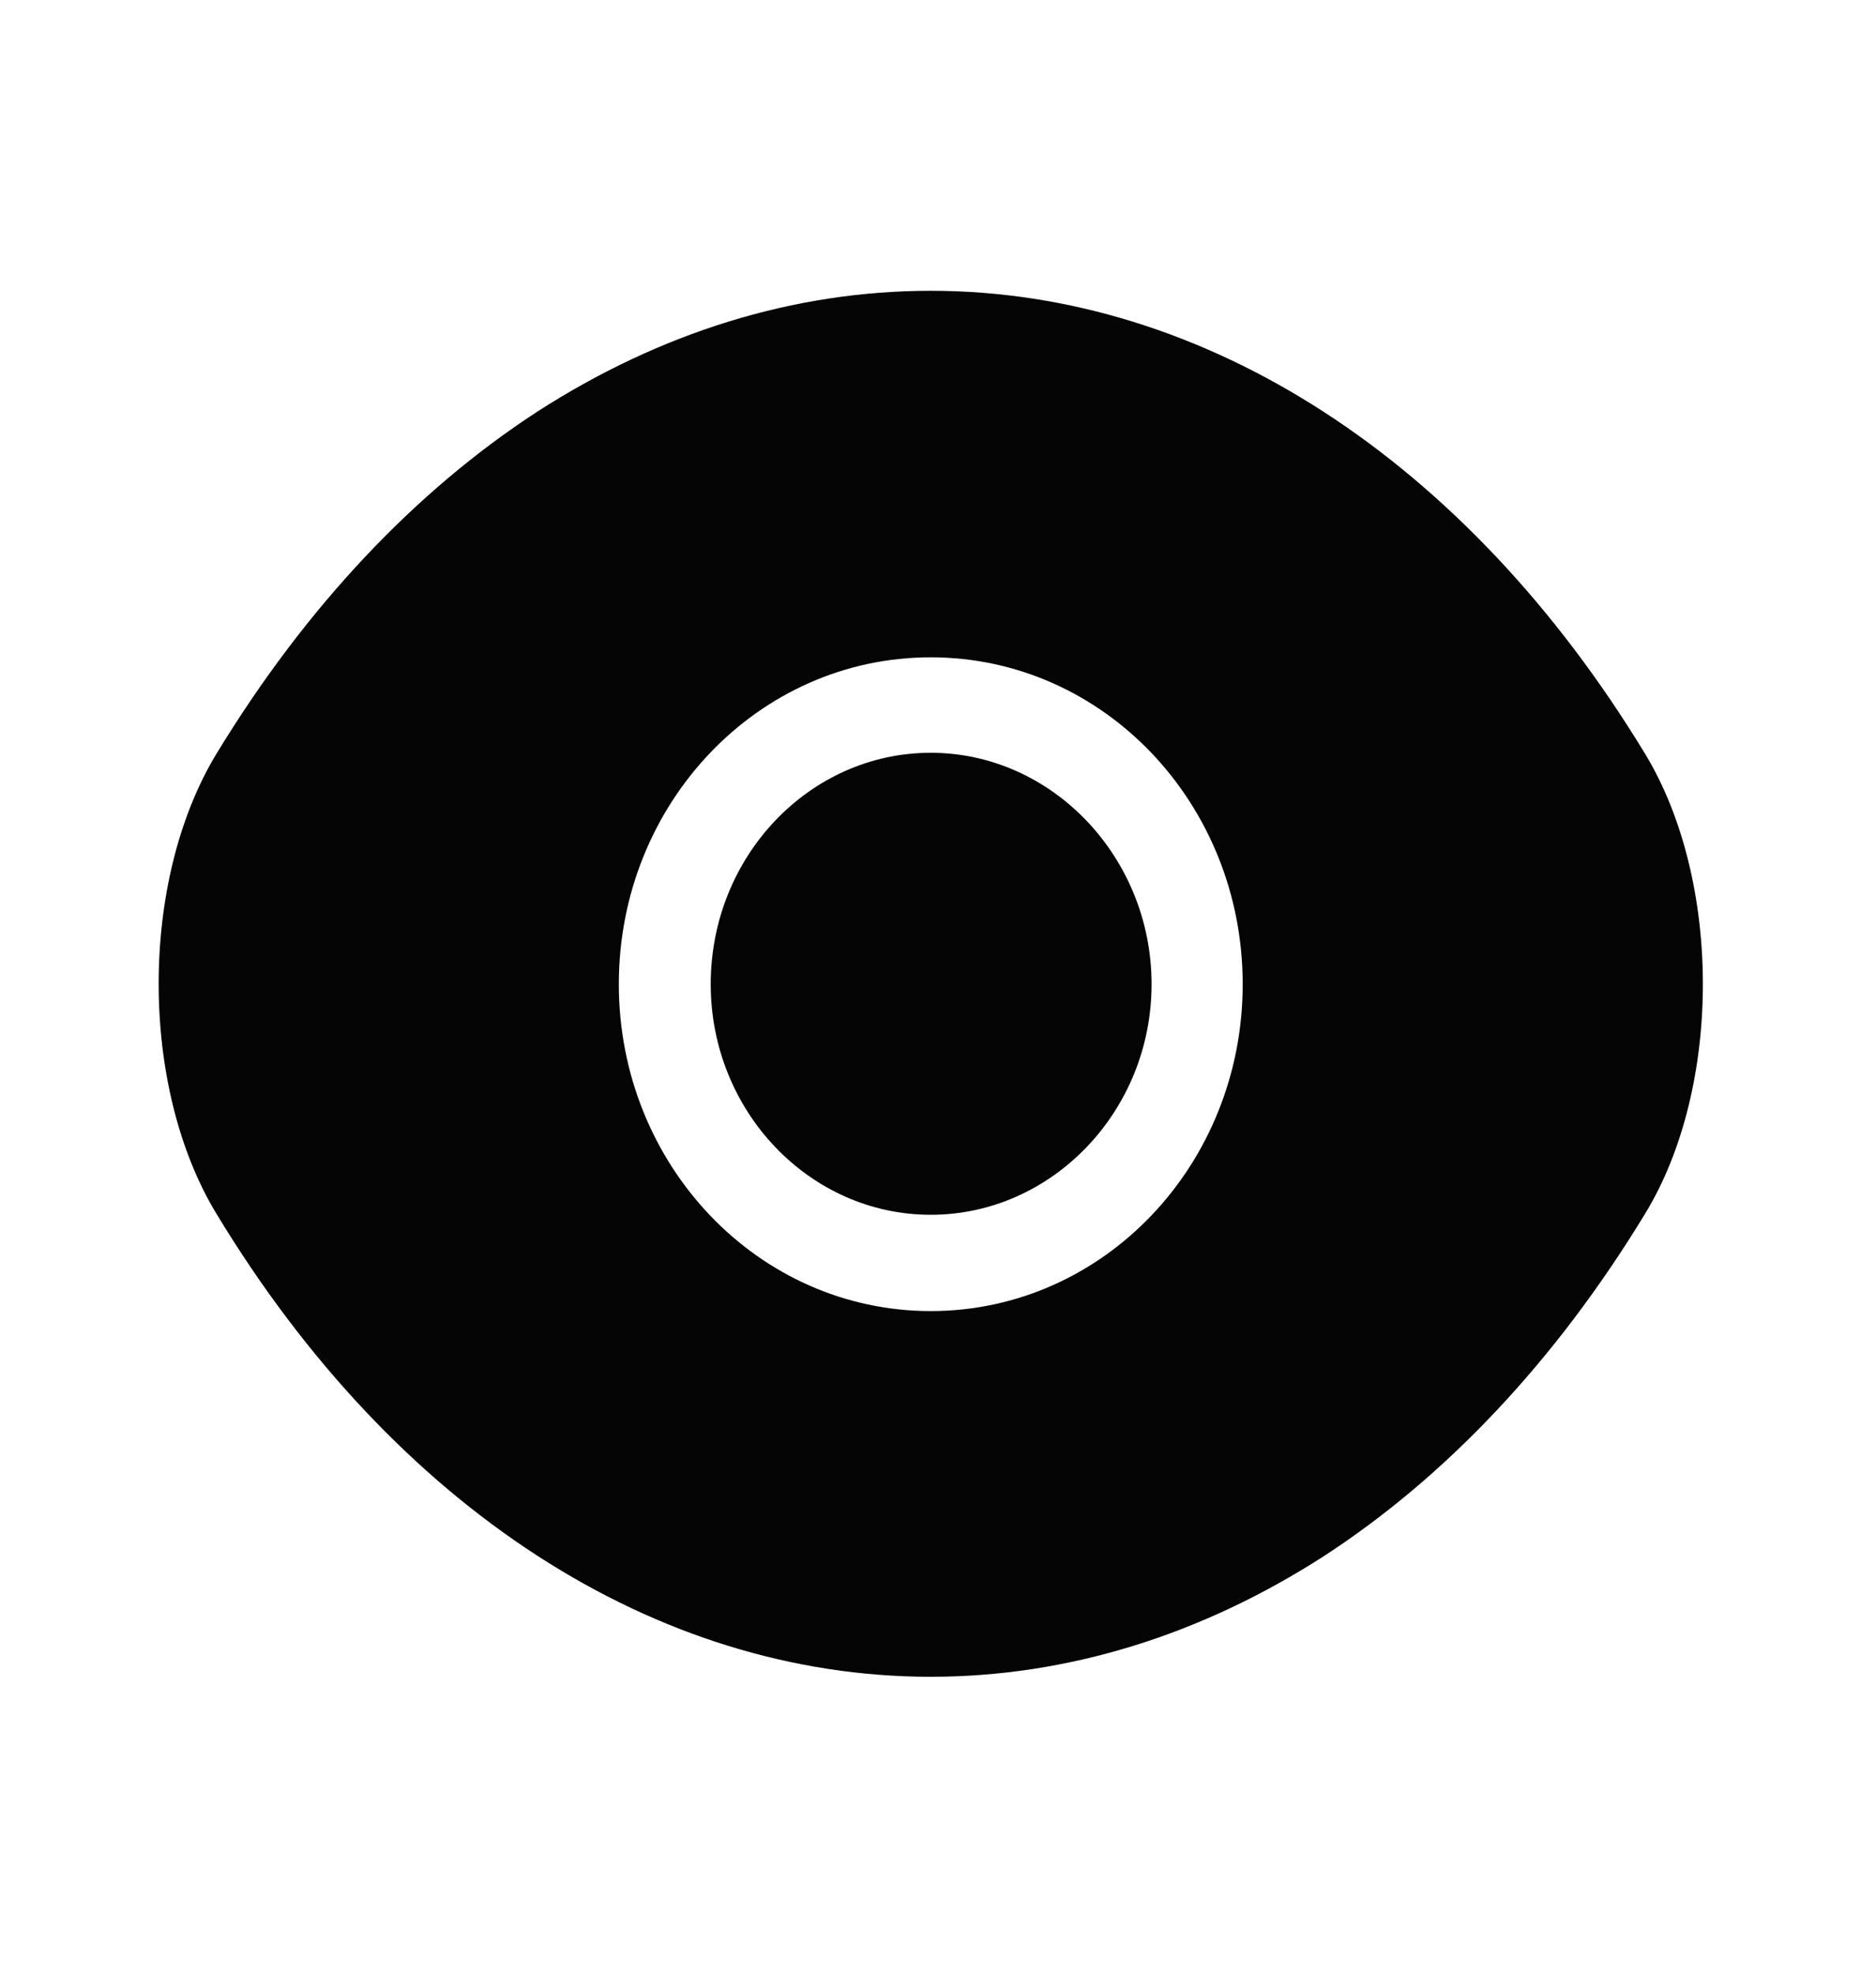 <svg width="96" height="101" viewBox="0 0 96 101" fill="none" xmlns="http://www.w3.org/2000/svg">
<path d="M84.177 38.555C75.05 23.529 61.695 14.877 47.629 14.877C40.596 14.877 33.761 17.03 27.518 21.045C21.276 25.102 15.665 31.021 11.082 38.555C7.131 45.054 7.131 55.609 11.082 62.108C20.209 77.176 33.564 85.786 47.629 85.786C54.662 85.786 61.498 83.633 67.74 79.618C73.983 75.561 79.593 69.642 84.177 62.108C88.128 55.651 88.128 45.054 84.177 38.555ZM47.629 67.076C38.779 67.076 31.667 59.583 31.667 50.352C31.667 41.121 38.779 33.629 47.629 33.629C56.48 33.629 63.592 41.121 63.592 50.352C63.592 59.583 56.48 67.076 47.629 67.076Z" fill="#050505"/>
<path d="M47.629 38.513C41.426 38.513 36.369 43.812 36.369 50.352C36.369 56.851 41.426 62.15 47.629 62.15C53.833 62.15 58.929 56.851 58.929 50.352C58.929 43.853 53.833 38.513 47.629 38.513Z" fill="#050505"/>
</svg>
